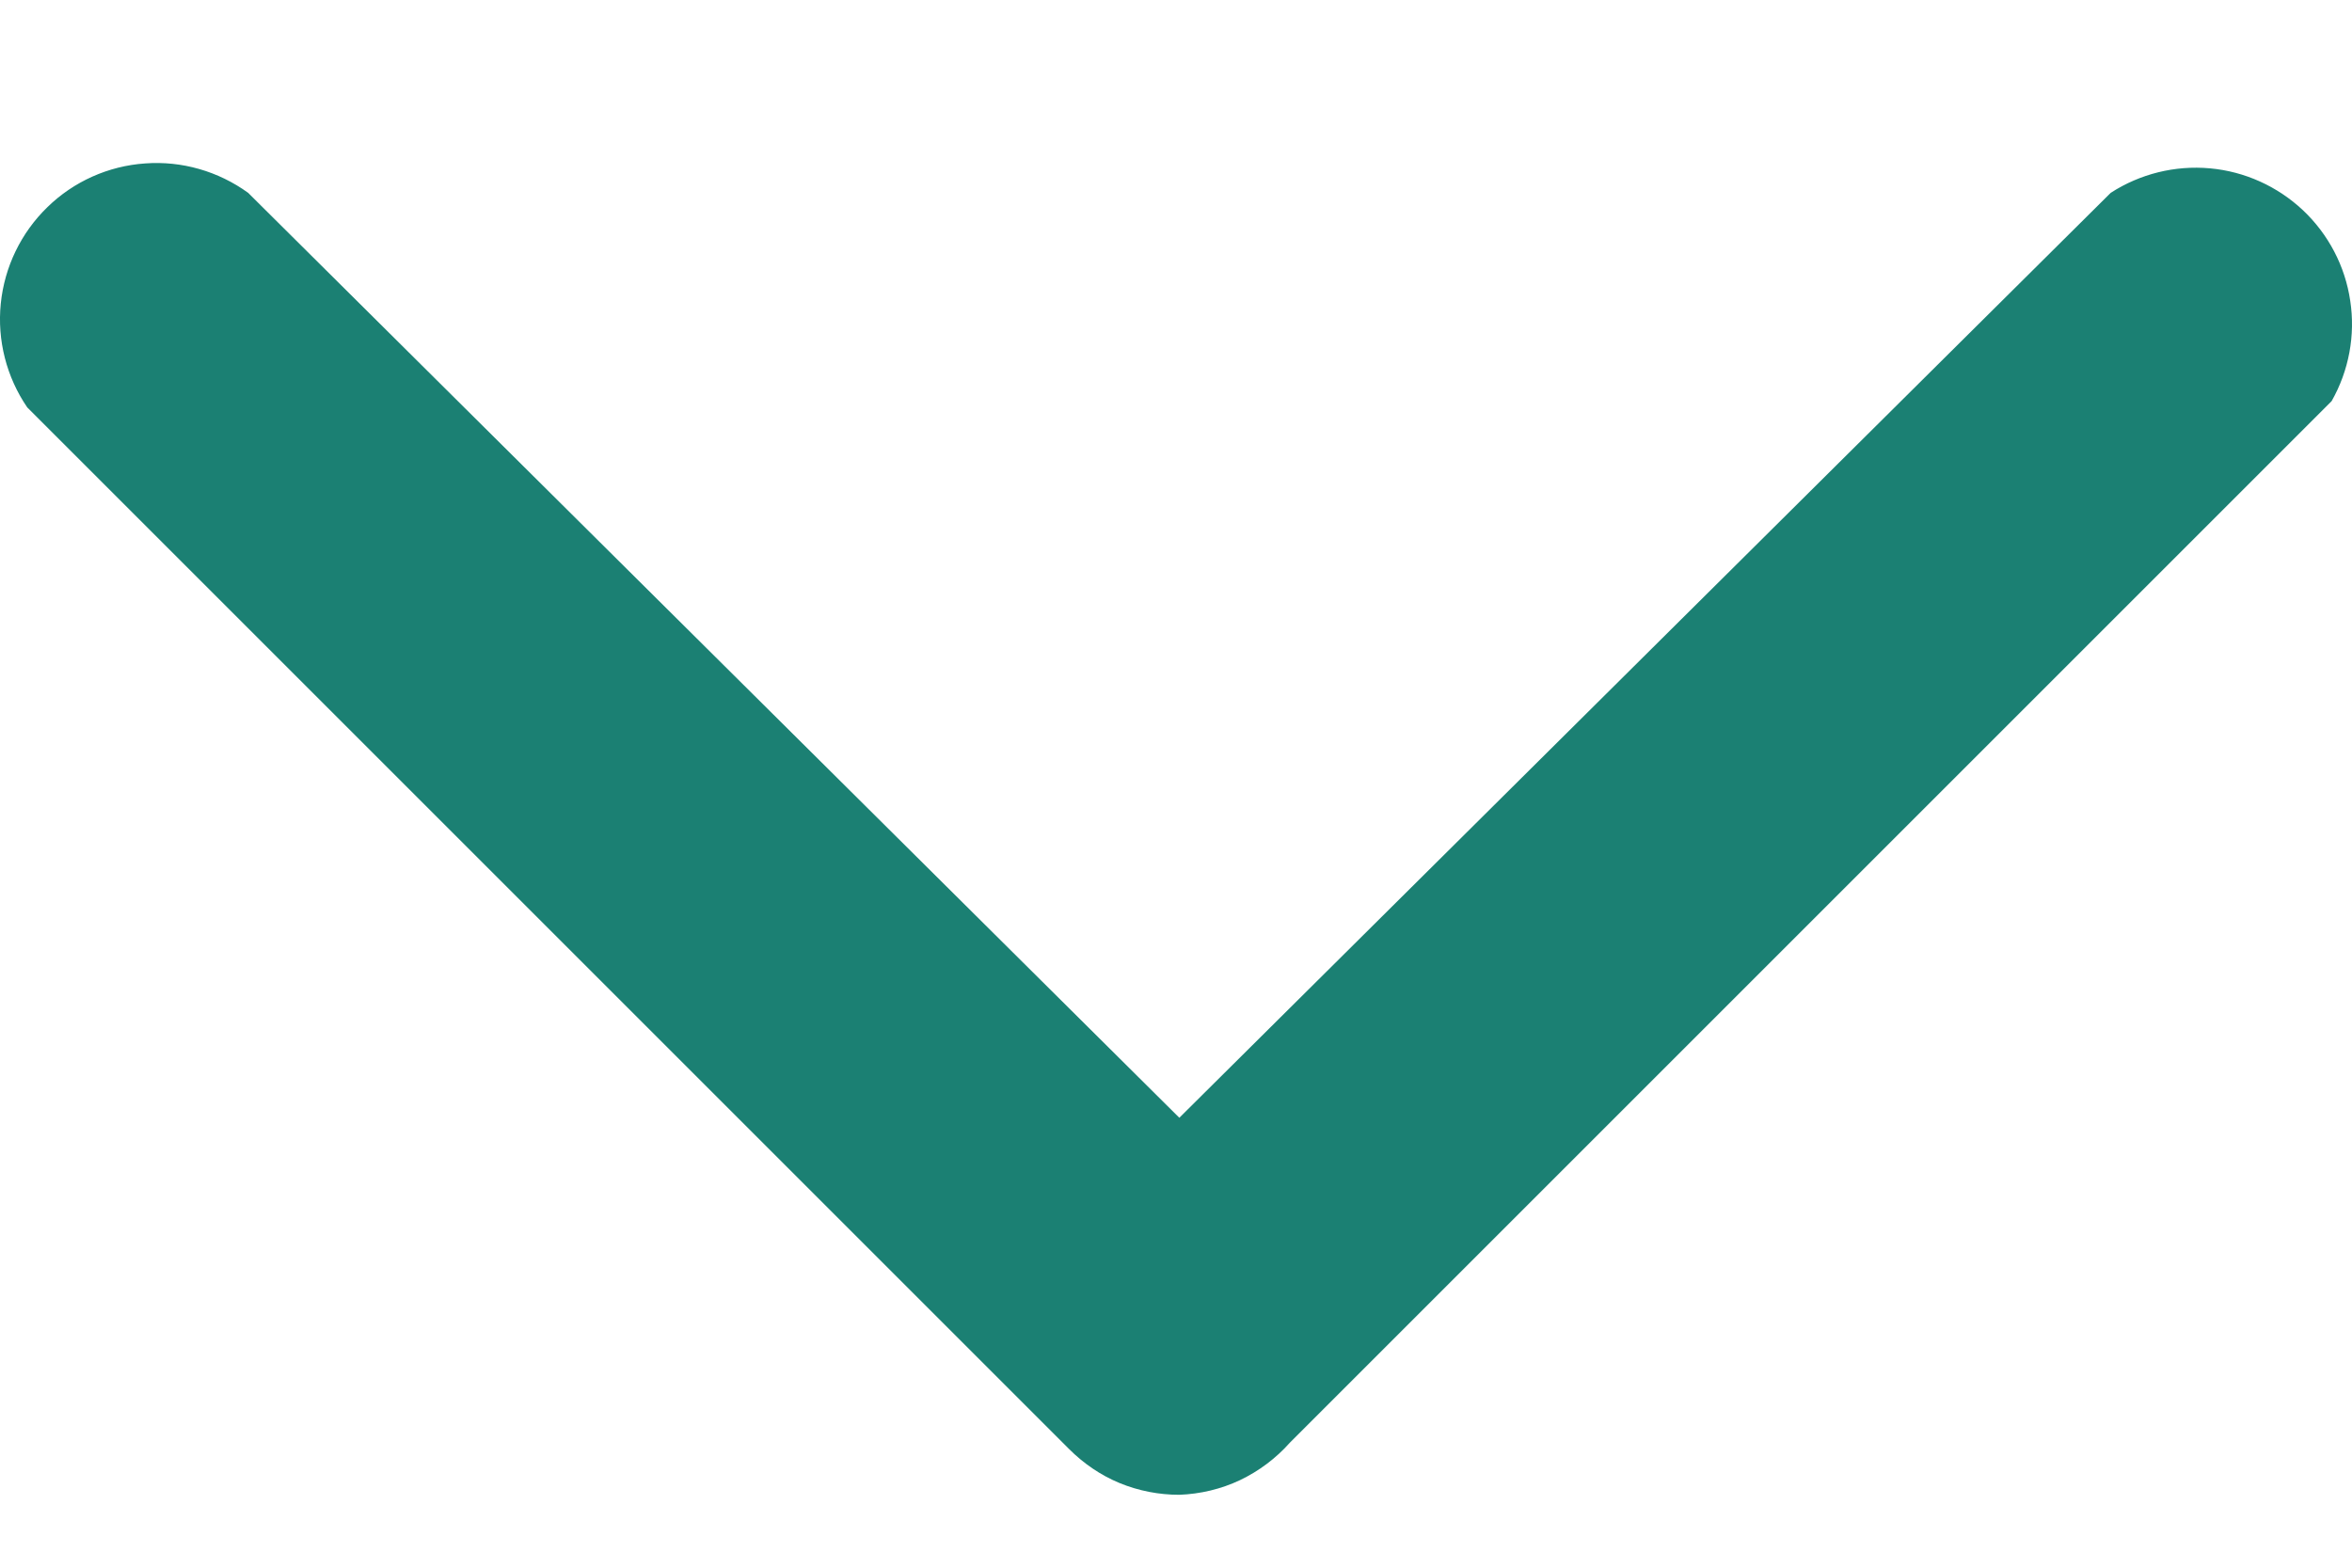 <svg width="12" height="8" viewBox="0 0 12 8" fill="none"
  xmlns="http://www.w3.org/2000/svg">
  <path d="M6.017 7.628C5.913 7.628 5.809 7.608 5.712 7.568C5.615 7.528 5.528 7.468 5.454 7.394L0.139 2.079C0.033 1.924 -0.015 1.736 0.004 1.549C0.023 1.362 0.107 1.188 0.242 1.057C0.376 0.926 0.553 0.847 0.74 0.834C0.928 0.82 1.114 0.874 1.266 0.984L6.017 5.704L10.769 0.984C10.919 0.887 11.097 0.843 11.275 0.859C11.453 0.875 11.62 0.951 11.75 1.073C11.88 1.196 11.965 1.358 11.991 1.535C12.018 1.711 11.984 1.892 11.896 2.047L6.581 7.362C6.51 7.442 6.423 7.507 6.327 7.553C6.23 7.599 6.124 7.624 6.017 7.628Z" fill="#1b8073"/>
</svg>
